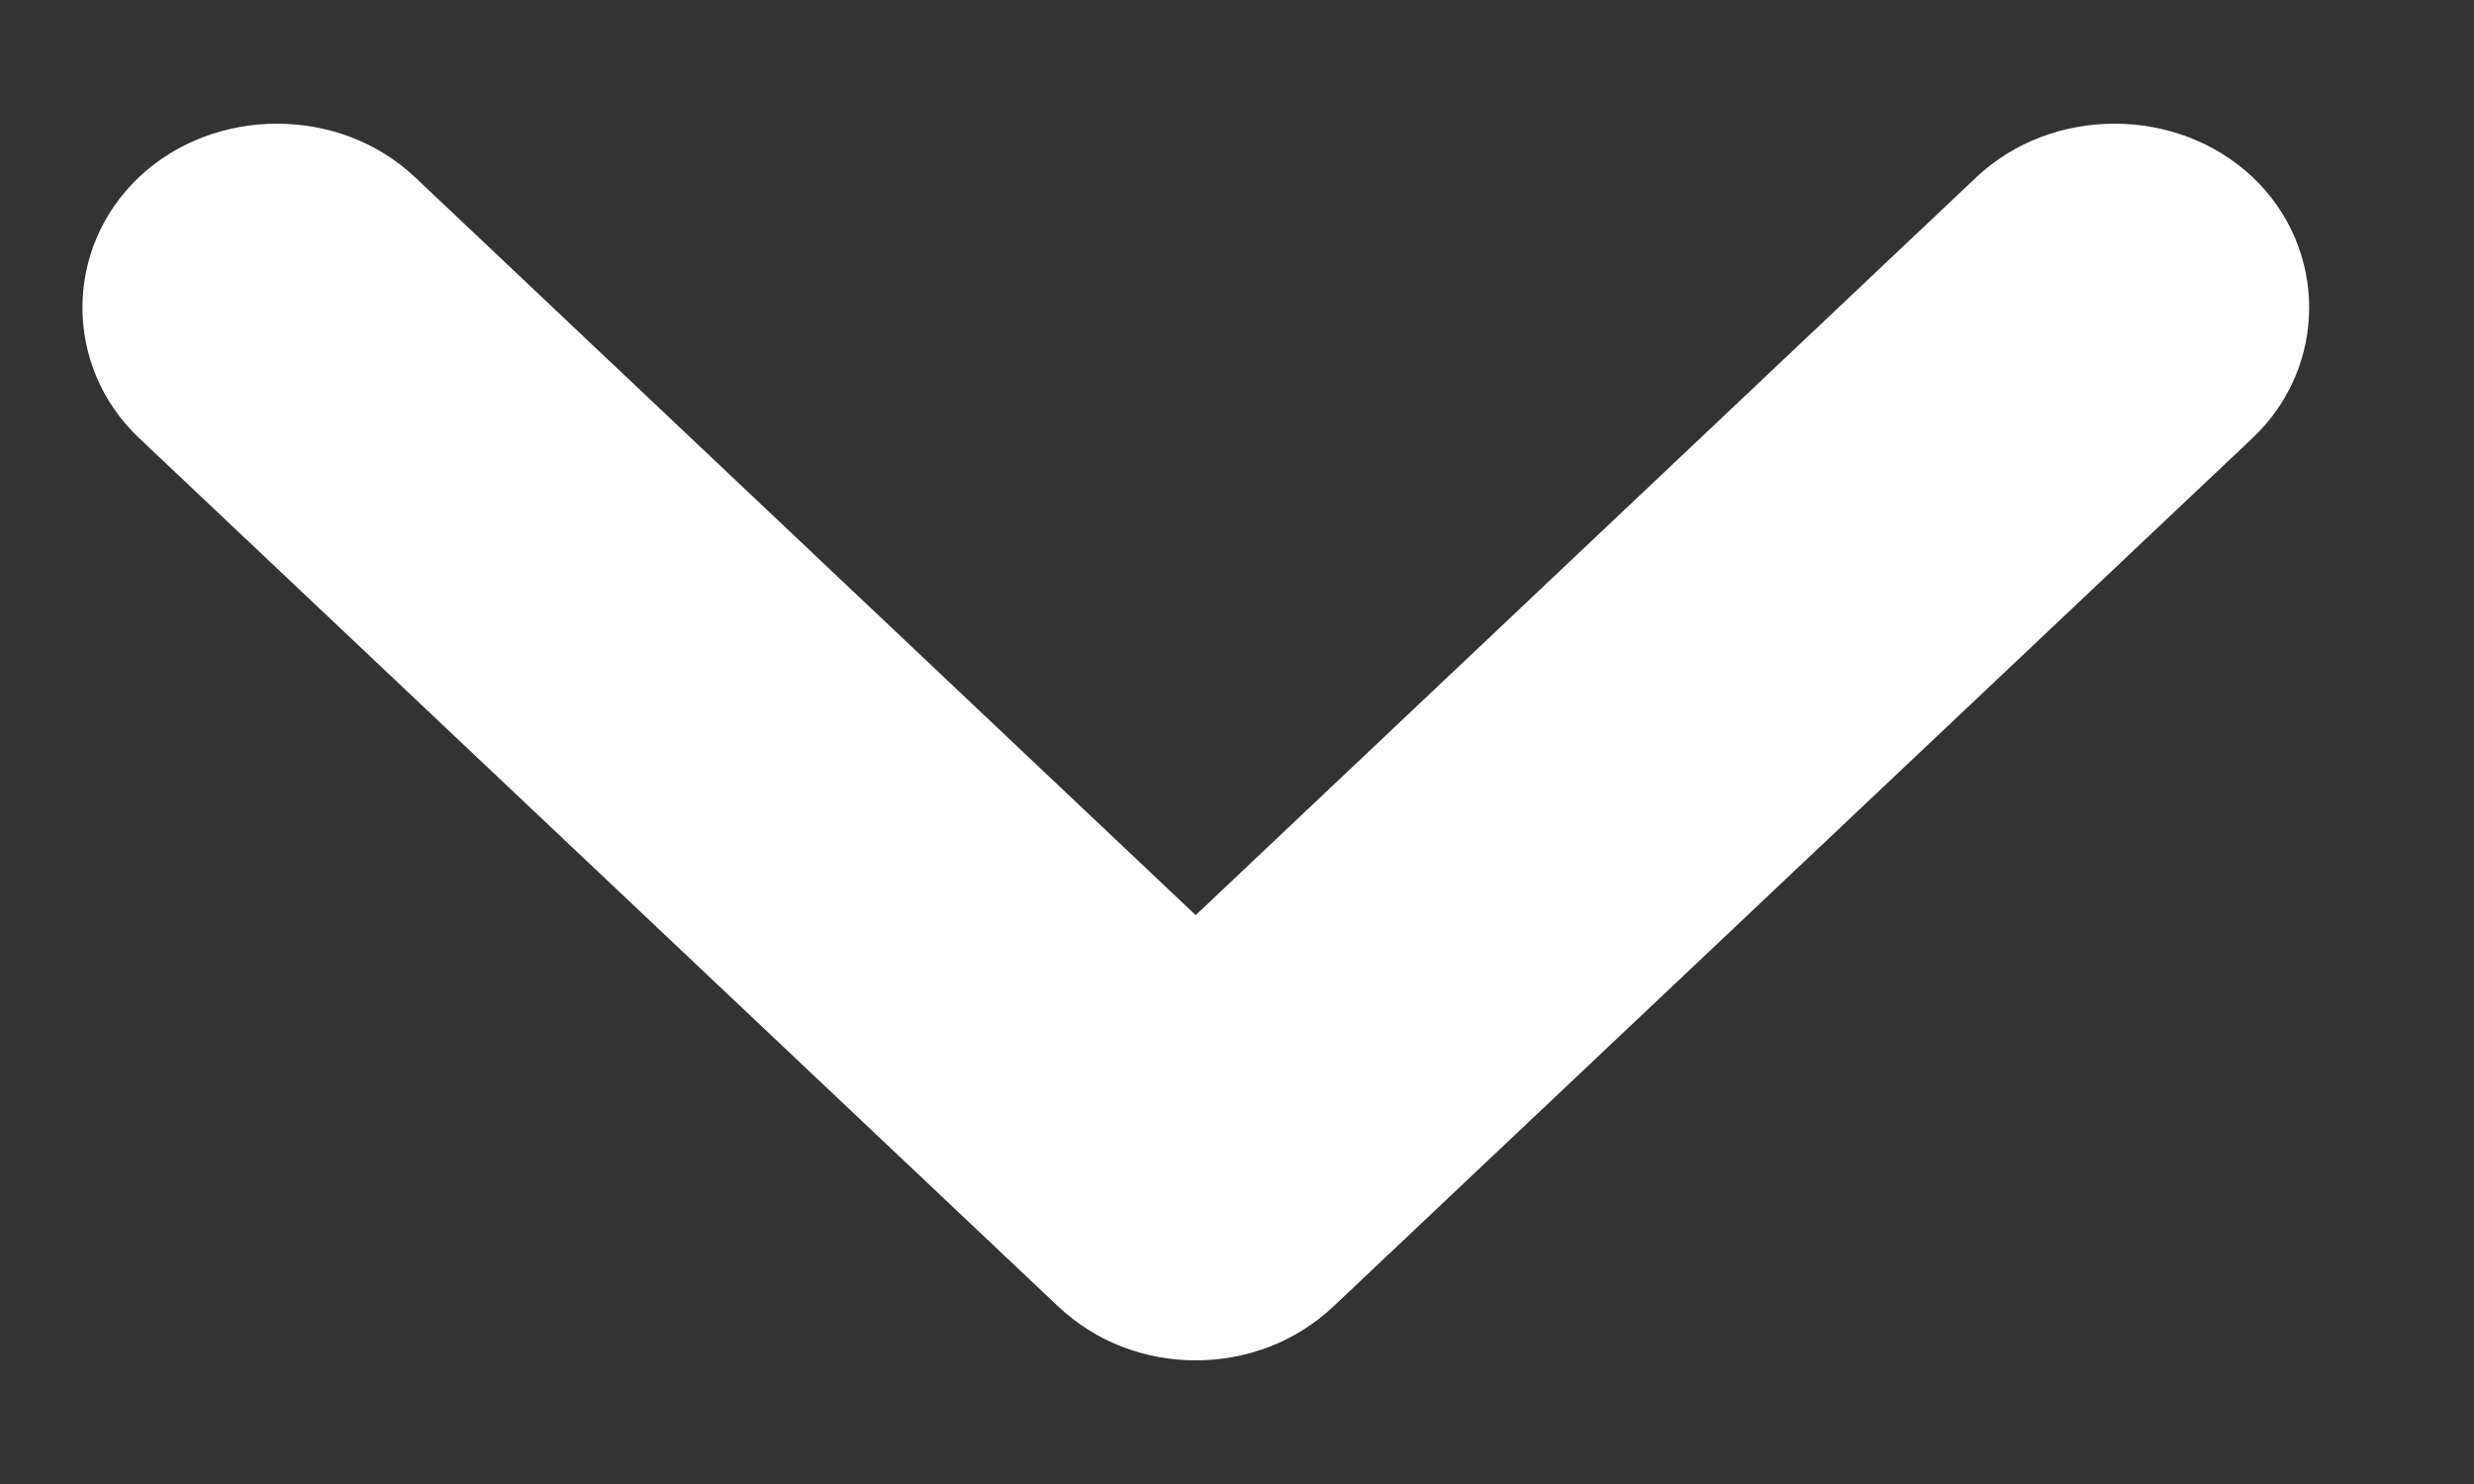 <svg width="10" height="6" viewBox="0 0 10 6" fill="none" xmlns="http://www.w3.org/2000/svg">
<rect x="0" y="0" width="10" height="6" fill="#333333" stroke="none"/>
<path d="M4.833 5.5C4.633 5.5 4.434 5.43 4.276 5.281L0.562 1.771C0.257 1.482 0.257 1.005 0.562 0.716C0.867 0.428 1.372 0.428 1.677 0.716L4.833 3.7L7.989 0.716C8.295 0.428 8.799 0.428 9.105 0.716C9.41 1.005 9.41 1.482 9.105 1.771L5.391 5.281C5.233 5.43 5.033 5.5 4.833 5.5Z" fill="white"/>
</svg>
